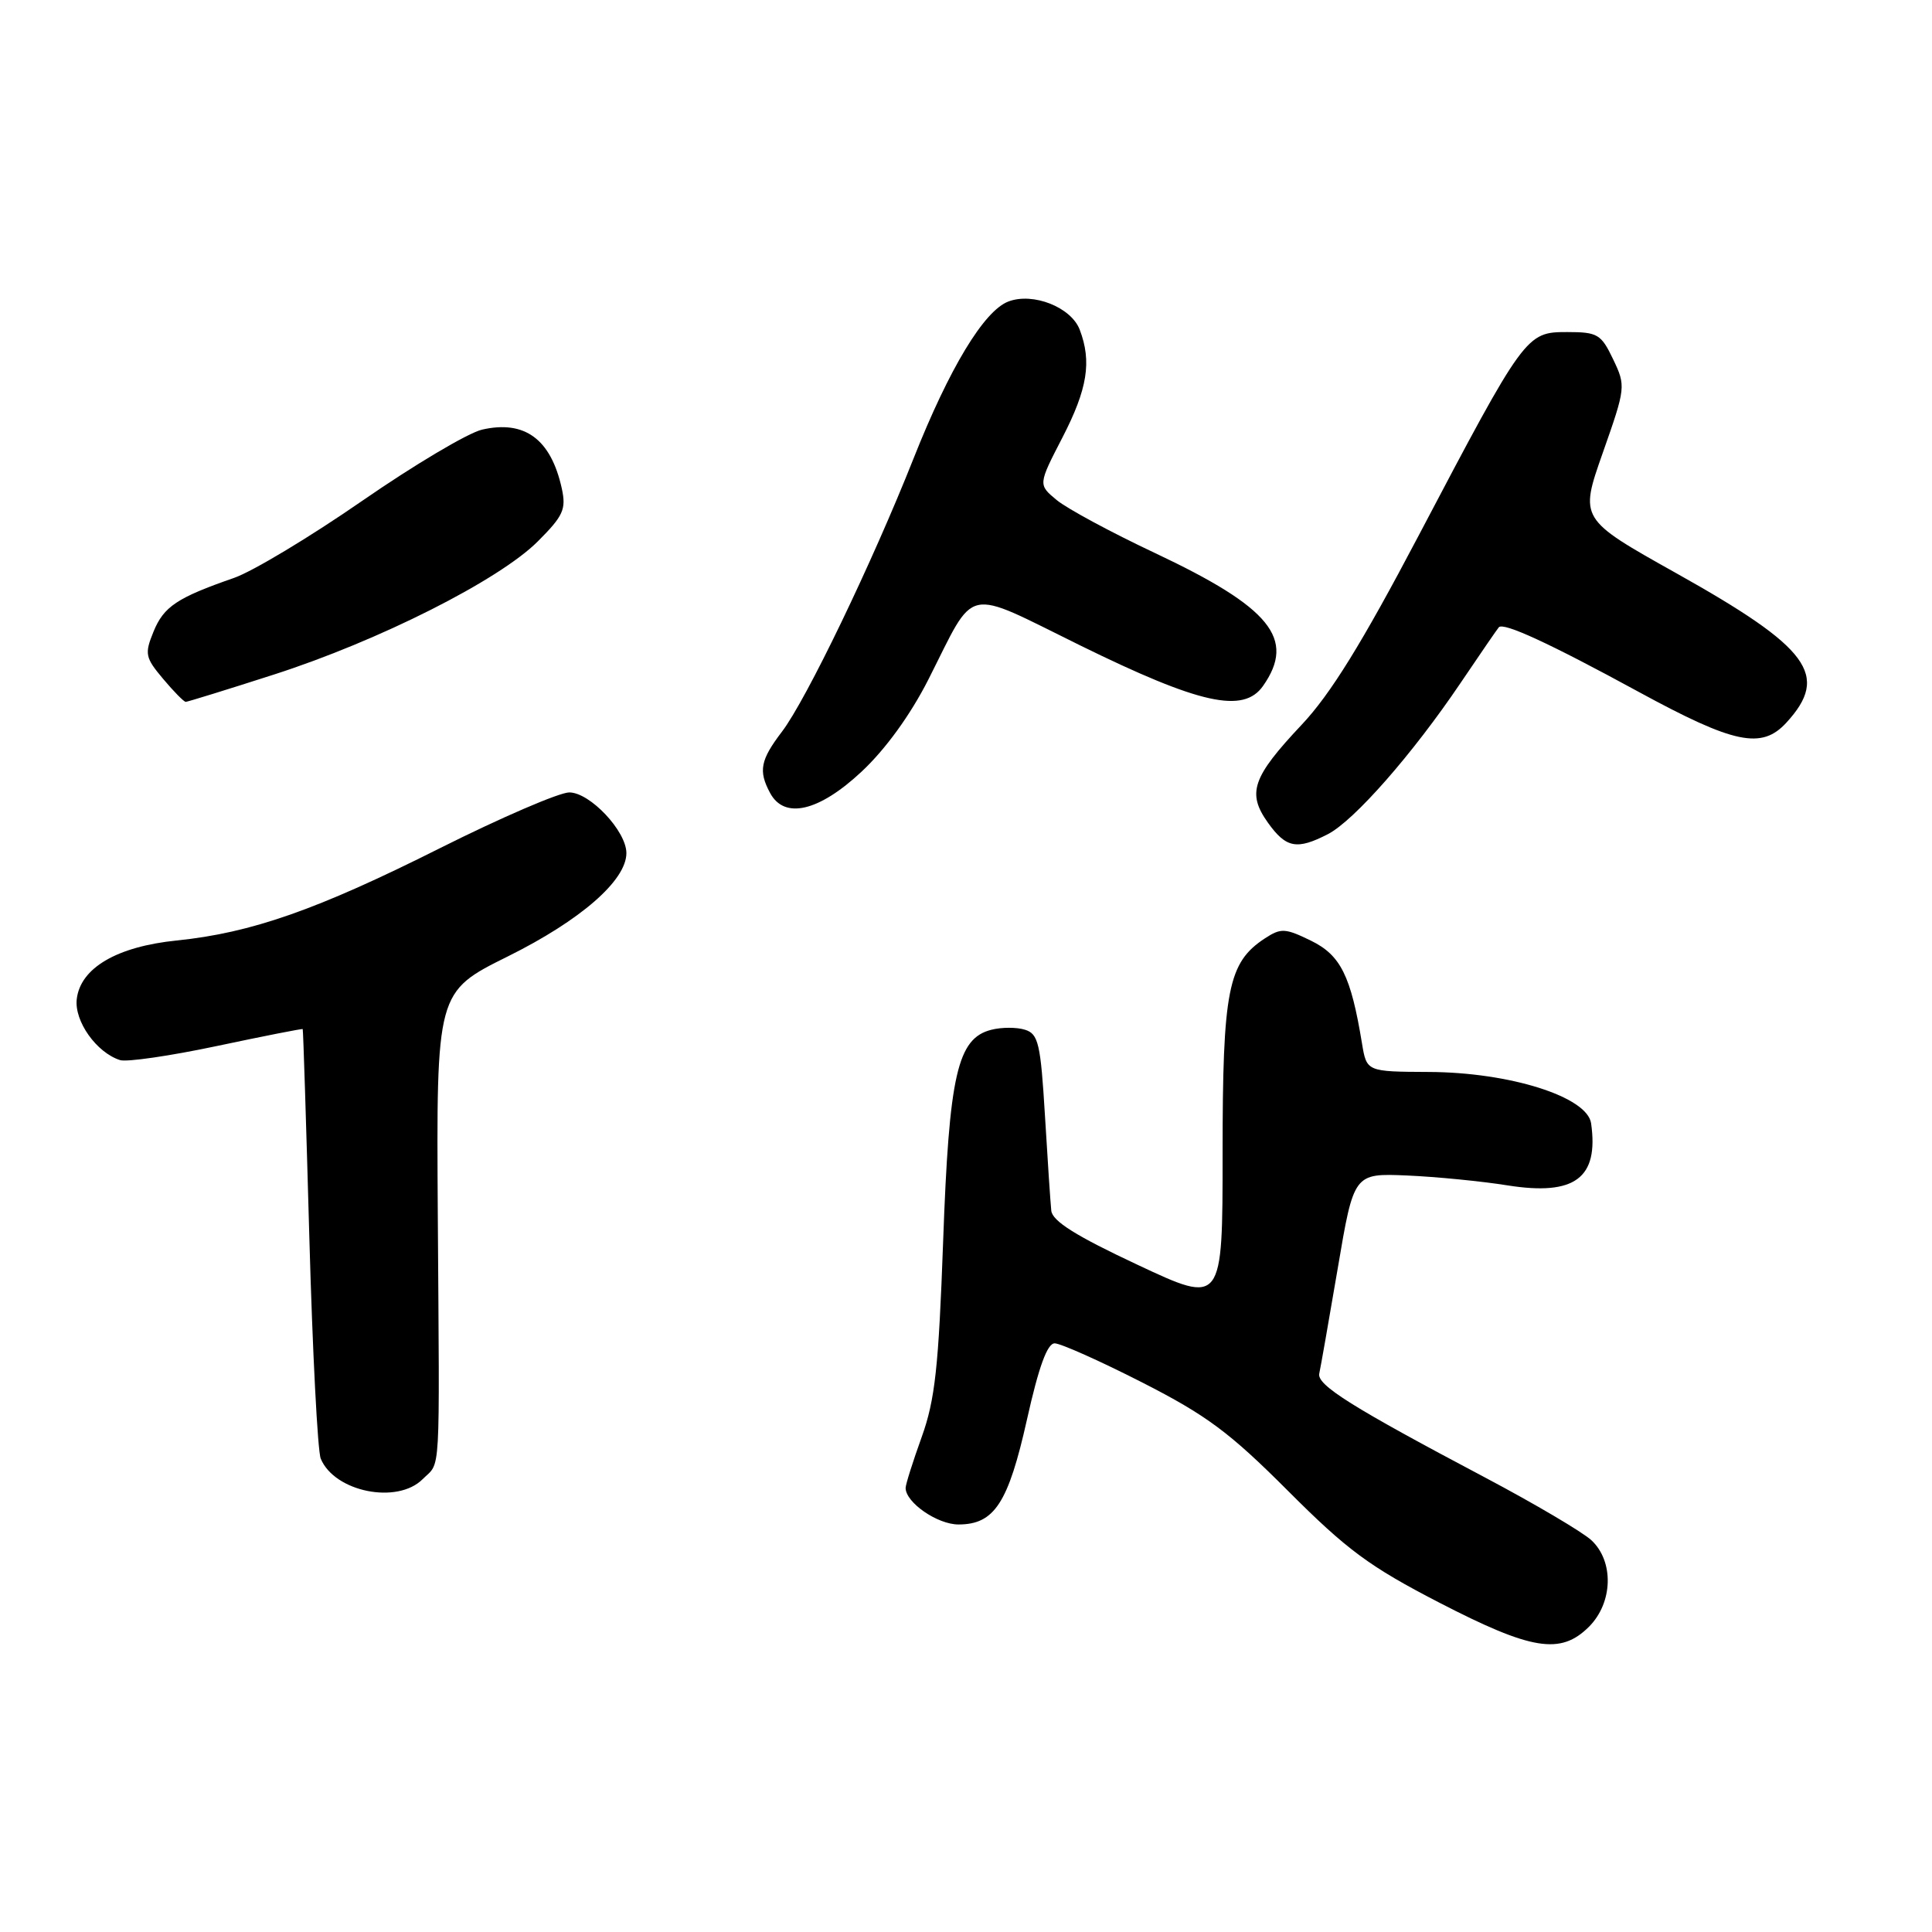 <?xml version="1.0" encoding="UTF-8" standalone="no"?>
<!DOCTYPE svg PUBLIC "-//W3C//DTD SVG 1.1//EN" "http://www.w3.org/Graphics/SVG/1.1/DTD/svg11.dtd" >
<svg xmlns="http://www.w3.org/2000/svg" xmlns:xlink="http://www.w3.org/1999/xlink" version="1.1" viewBox="0 0 256 256">
 <g >
 <path fill="currentColor"
d=" M 210.55 215.55 C 213.73 212.36 213.88 206.90 210.87 204.09 C 209.69 203.00 203.37 199.27 196.82 195.80 C 179.12 186.44 174.46 183.52 174.81 182.00 C 174.98 181.25 176.08 174.97 177.26 168.05 C 179.39 155.46 179.39 155.46 186.45 155.76 C 190.33 155.93 196.32 156.52 199.76 157.07 C 208.67 158.48 211.86 156.11 210.83 148.85 C 210.33 145.33 200.07 142.08 189.30 142.04 C 181.09 142.00 181.09 142.00 180.47 138.25 C 179.00 129.30 177.64 126.57 173.72 124.65 C 170.30 122.98 169.73 122.95 167.62 124.33 C 162.71 127.54 162.00 131.16 162.00 152.84 C 162.00 172.88 162.00 172.88 150.75 167.60 C 142.57 163.77 139.45 161.81 139.30 160.42 C 139.19 159.36 138.81 153.68 138.46 147.79 C 137.89 138.30 137.59 137.00 135.83 136.45 C 134.75 136.10 132.73 136.10 131.36 136.45 C 126.86 137.58 125.76 142.39 124.97 164.50 C 124.37 181.16 123.90 185.49 122.13 190.41 C 120.96 193.66 120.00 196.69 120.00 197.16 C 120.00 199.09 124.21 202.00 127.00 202.00 C 131.76 202.00 133.60 199.17 136.08 188.09 C 137.64 181.10 138.77 178.00 139.75 178.00 C 140.53 178.00 145.75 180.33 151.34 183.18 C 159.91 187.55 162.94 189.81 170.68 197.56 C 178.50 205.39 181.45 207.57 190.68 212.34 C 202.97 218.69 206.79 219.30 210.55 215.55 Z  M 56.00 196.00 C 58.43 193.57 58.25 196.66 58.01 160.97 C 57.82 131.43 57.82 131.43 67.29 126.73 C 76.94 121.94 83.00 116.66 83.00 113.04 C 83.00 110.13 78.17 105.00 75.43 105.00 C 74.12 105.00 66.39 108.33 58.27 112.40 C 42.01 120.56 33.31 123.61 23.41 124.62 C 15.48 125.43 10.65 128.26 10.17 132.39 C 9.83 135.32 12.79 139.48 15.91 140.47 C 16.79 140.75 22.57 139.91 28.75 138.60 C 34.94 137.29 40.05 136.28 40.11 136.36 C 40.18 136.44 40.57 148.88 40.99 164.00 C 41.41 179.12 42.09 192.30 42.50 193.28 C 44.33 197.69 52.64 199.36 56.00 196.00 Z  M 175.97 110.52 C 179.45 108.71 187.15 99.95 193.53 90.50 C 196.13 86.65 198.41 83.33 198.60 83.12 C 199.21 82.42 205.32 85.24 217.12 91.67 C 229.81 98.58 233.43 99.33 236.71 95.75 C 242.46 89.47 239.81 85.86 222.11 75.95 C 209.29 68.77 209.29 68.77 212.38 59.99 C 215.42 51.35 215.44 51.15 213.75 47.61 C 212.16 44.28 211.70 44.00 207.65 44.00 C 202.22 44.00 202.04 44.24 187.96 71.00 C 180.46 85.25 176.29 91.99 172.48 96.03 C 165.93 102.99 165.21 105.08 168.00 109.00 C 170.41 112.38 171.84 112.65 175.97 110.52 Z  M 114.15 102.26 C 117.34 99.28 120.63 94.74 123.03 90.01 C 129.40 77.43 127.52 77.85 143.17 85.54 C 158.99 93.31 164.77 94.59 167.36 90.89 C 171.74 84.65 168.36 80.50 153.00 73.26 C 147.22 70.54 141.39 67.39 140.03 66.27 C 137.55 64.22 137.55 64.22 140.78 57.97 C 144.10 51.53 144.68 47.92 143.07 43.69 C 141.94 40.71 136.89 38.71 133.62 39.95 C 130.38 41.18 125.80 48.77 121.05 60.75 C 115.56 74.60 106.83 92.73 103.62 96.94 C 100.75 100.71 100.47 102.15 102.04 105.07 C 103.93 108.60 108.50 107.54 114.15 102.26 Z  M 36.27 89.39 C 50.18 84.92 66.12 76.88 71.26 71.74 C 74.65 68.35 75.04 67.48 74.44 64.72 C 73.00 58.19 69.53 55.63 63.87 56.93 C 62.02 57.36 54.88 61.60 48.00 66.36 C 41.12 71.12 33.48 75.72 31.00 76.58 C 23.46 79.20 21.70 80.37 20.34 83.70 C 19.14 86.64 19.24 87.13 21.61 89.95 C 23.02 91.63 24.37 93.00 24.61 93.00 C 24.84 93.00 30.09 91.38 36.27 89.39 Z "/>
</g>
</svg>